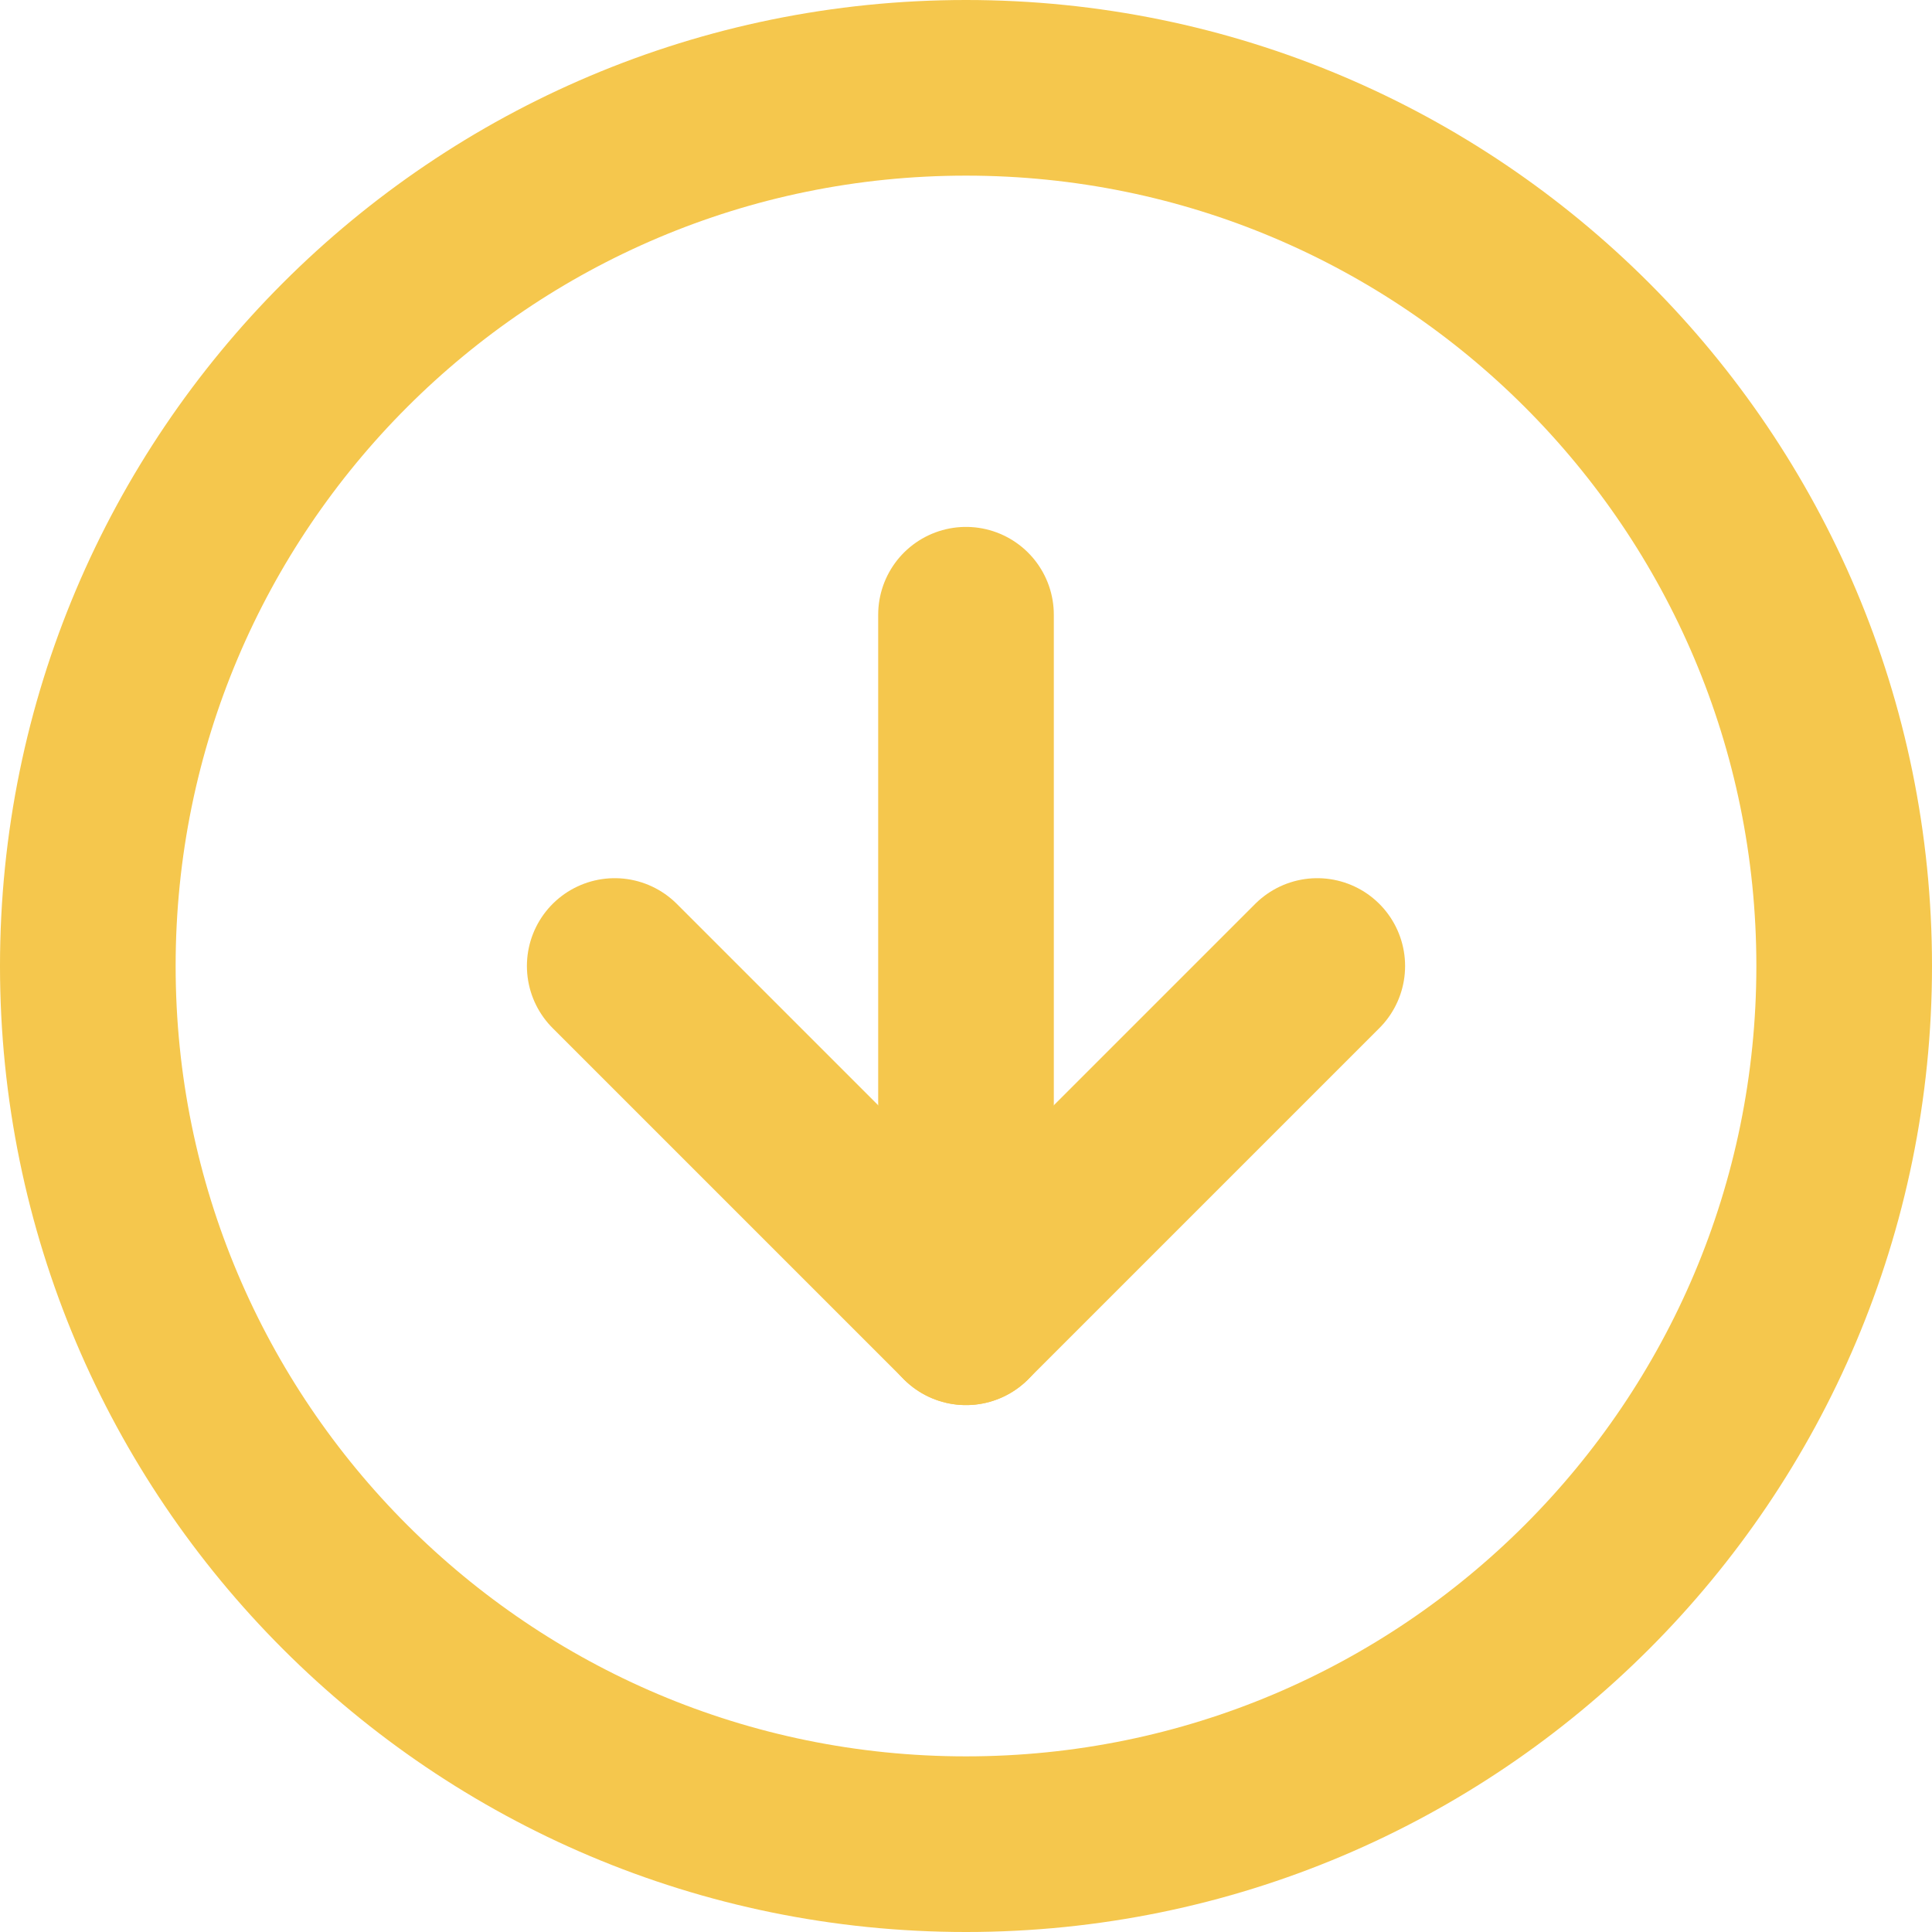 <svg width="22" height="22" viewBox="0 0 22 22" fill="none" xmlns="http://www.w3.org/2000/svg">
<path d="M1 11C1 16.523 5.477 21 11 21C16.523 21 21 16.523 21 11C21 5.477 16.523 1 11 1C5.477 1 1 5.477 1 11Z" stroke="#F5C74D" stroke-width="2" stroke-linecap="round" stroke-linejoin="round"/>
<path d="M7 11L11 15L15 11" stroke="#F5C74D" stroke-width="2" stroke-linecap="round" stroke-linejoin="round"/>
<path d="M11 7L11 15" stroke="#F5C74D" stroke-width="2" stroke-linecap="round" stroke-linejoin="round"/>
</svg>
